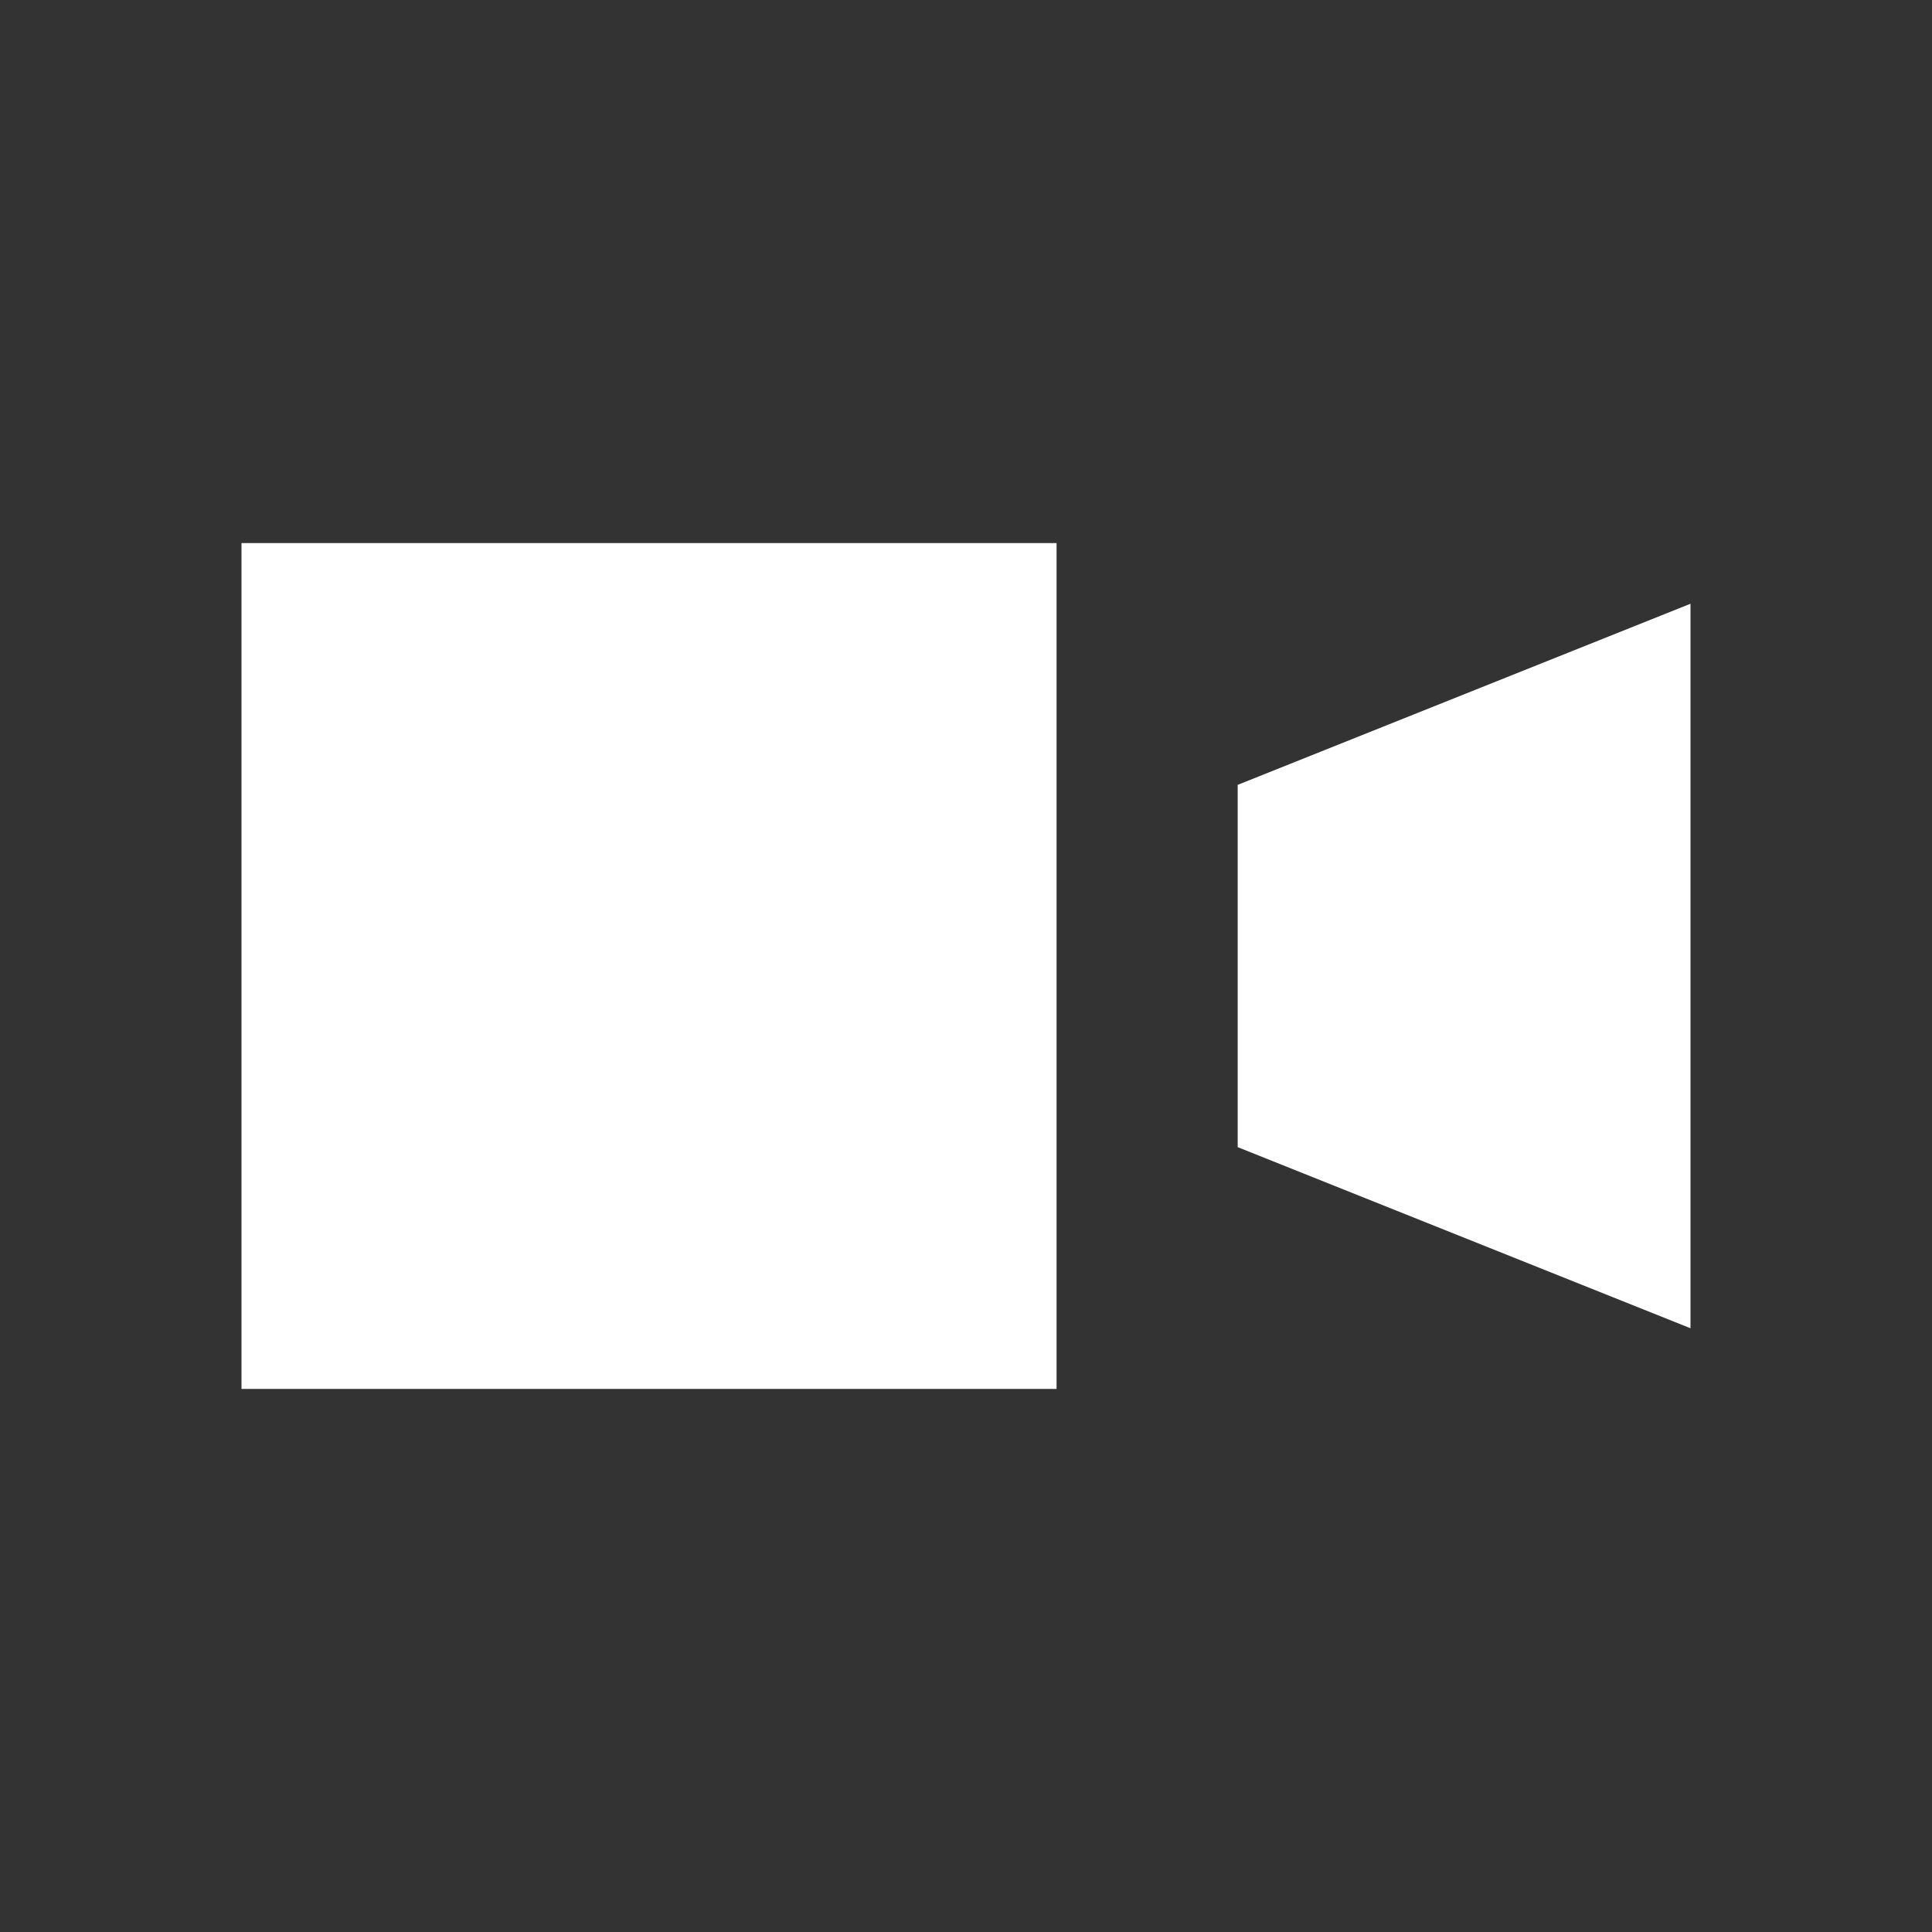 <?xml version="1.0" encoding="UTF-8" standalone="no"?>
<!DOCTYPE svg PUBLIC "-//W3C//DTD SVG 1.1//EN" "http://www.w3.org/Graphics/SVG/1.1/DTD/svg11.dtd">
<svg width="100%" height="100%" viewBox="0 0 32 32" version="1.1" xmlns="http://www.w3.org/2000/svg" xmlns:xlink="http://www.w3.org/1999/xlink" xml:space="preserve" xmlns:serif="http://www.serif.com/" style="fill-rule:evenodd;clip-rule:evenodd;stroke-linejoin:round;stroke-miterlimit:1.414;">
    <rect x="0" y="0" width="32" height="32" fill="#333333" stroke="none"/>
    <g transform="matrix(1,0,0,1,-36,-107)">
        <g id="camera" transform="matrix(1,0,0,1,36,107)">
            <rect x="0" y="0" width="32" height="32" style="fill:none;"/>
            <g transform="matrix(1.5,0,0,1.5,-1232,-1952)">
                <path d="M833,1307.33L833,1316.67L824,1316.67L824,1307.33L833,1307.33ZM840,1308L835,1310L835,1314L840,1316L840,1308Z" style="fill:white;"/>
            </g>
        </g>
    </g>
</svg>
